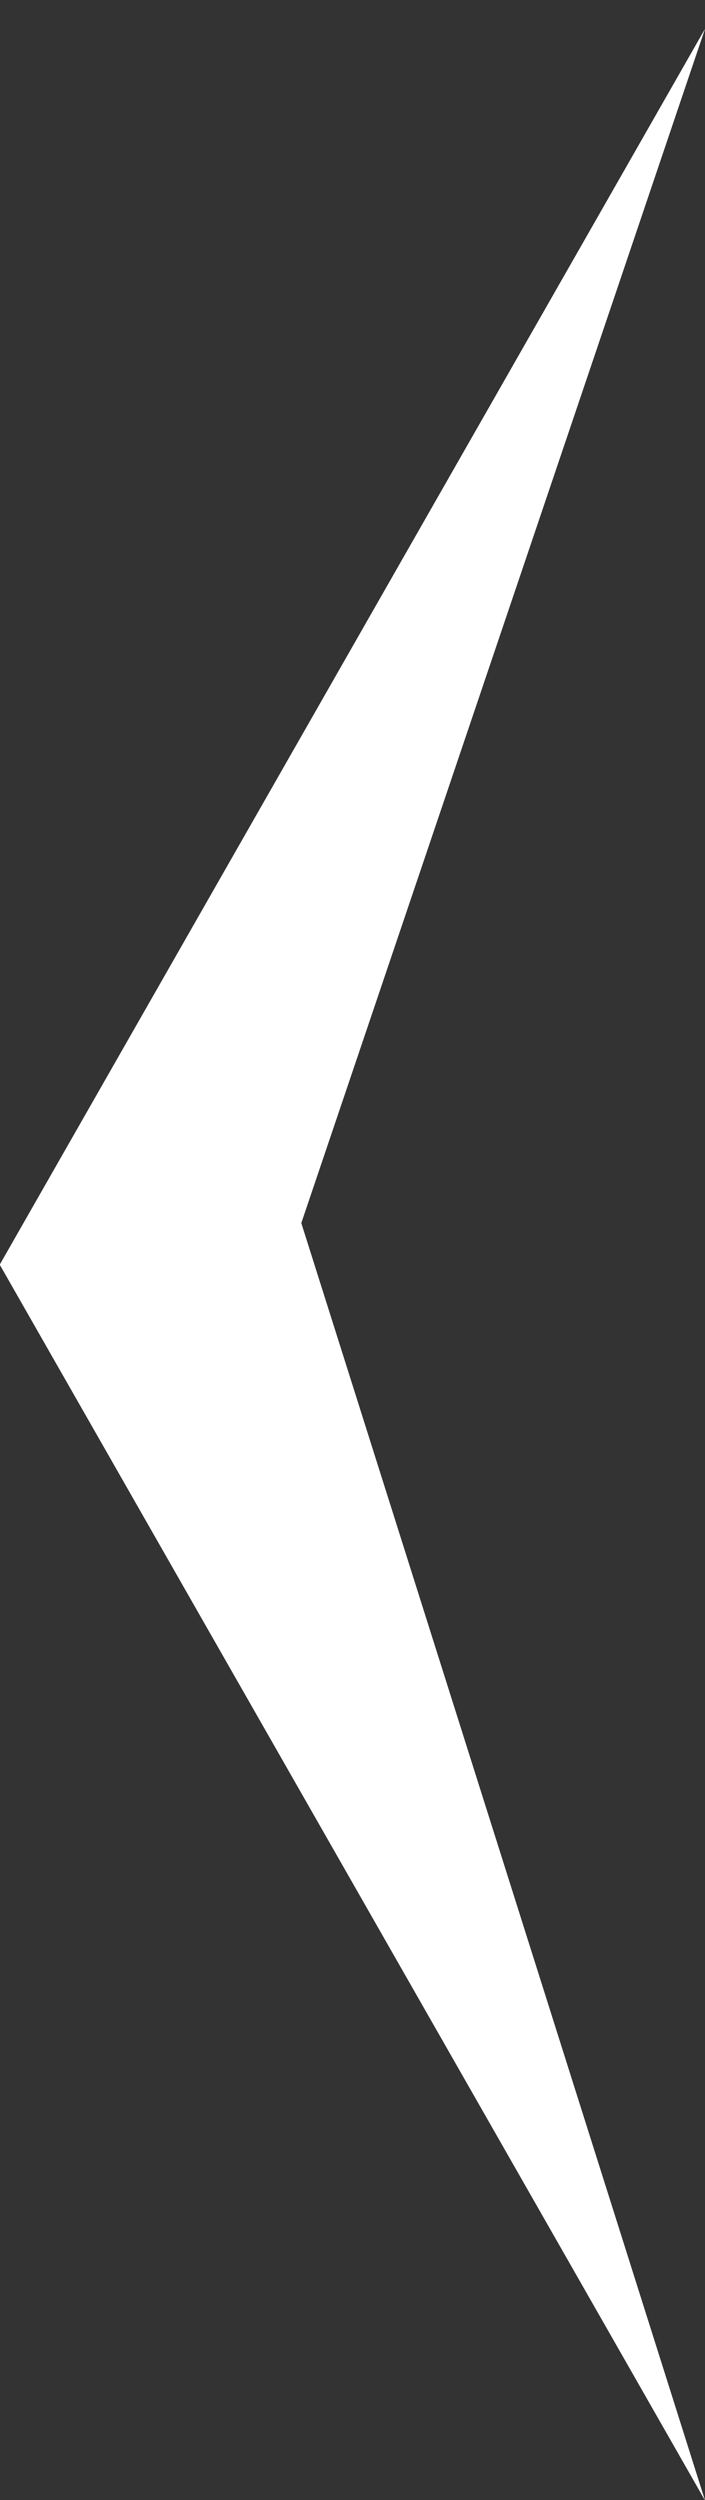 <svg 
 xmlns="http://www.w3.org/2000/svg"
 xmlns:xlink="http://www.w3.org/1999/xlink"
 width="24px" height="85px">
<rect width="100%" height="100%" fill="#333333" stroke="none"/>
<path fill-rule="evenodd"  fill="rgb(255, 255, 255)"
 d="M24.000,85.013 L-0.009,42.998 L24.000,0.982 L10.257,41.583 L24.000,85.013 Z"/>
</svg>